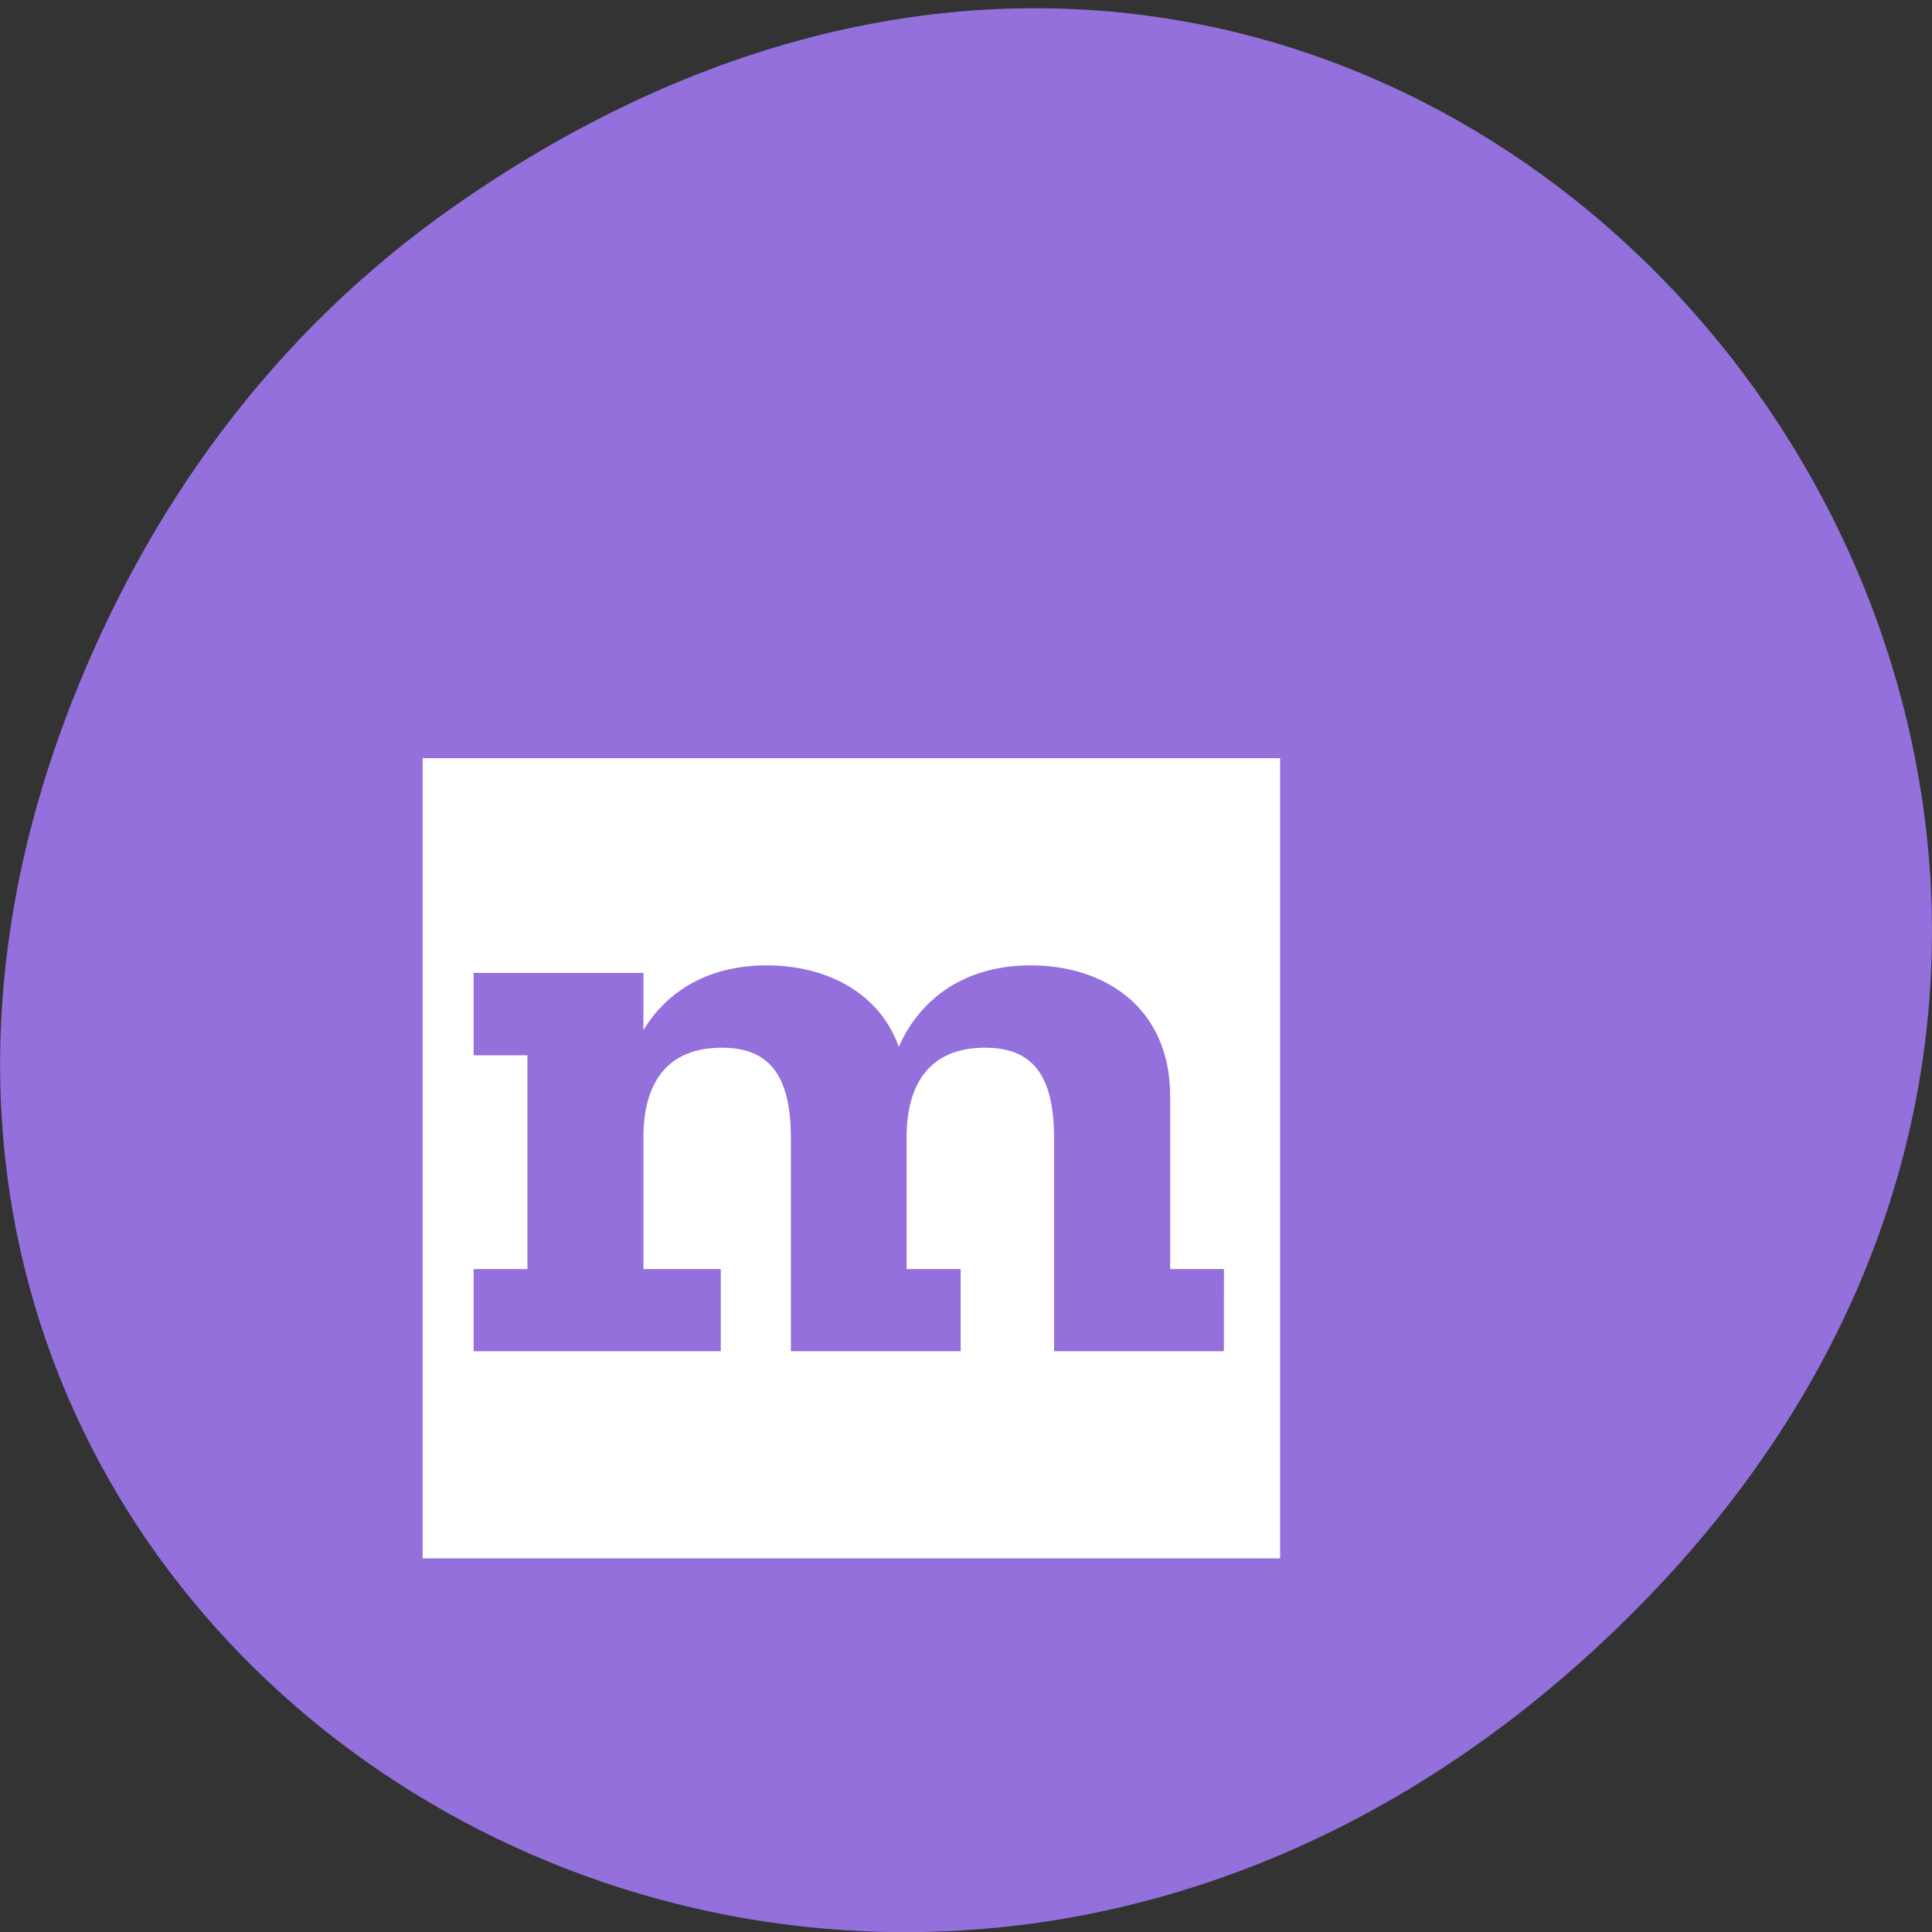 <svg xmlns="http://www.w3.org/2000/svg" viewBox="0 0 24 24"><rect x="0" y="0" width="24" height="24" fill="#333333" stroke="none"/><path d="m 5.641 2.563 c 12.273 -8.59 24.711 7.277 14.711 17.402 c -9.422 9.539 -24.06 0.695 -19.488 -11.172 c 0.957 -2.477 2.523 -4.652 4.777 -6.23" fill="#9370db"/><path d="m 5.25 9.418 h 10.652 v 9.941 h -10.652 m 9.953 -2.574 h -2.109 v -2.645 c 0 -0.813 -0.289 -1.125 -0.859 -1.125 c -0.691 0 -0.973 0.457 -0.973 1.113 v 1.637 h 0.672 v 1.02 h -2.109 v -2.645 c 0 -0.813 -0.293 -1.125 -0.859 -1.125 c -0.695 0 -0.973 0.457 -0.973 1.113 v 1.637 h 0.961 v 1.02 h -3.07 v -1.02 h 0.668 v -2.656 h -0.668 v -1.023 h 2.109 v 0.711 c 0.301 -0.5 0.828 -0.805 1.531 -0.805 c 0.723 0 1.395 0.324 1.641 1.012 c 0.277 -0.625 0.848 -1.012 1.641 -1.012 c 0.902 0 1.73 0.512 1.73 1.625 v 2.148 h 0.668" fill="#fff" fill-rule="evenodd"/></svg>